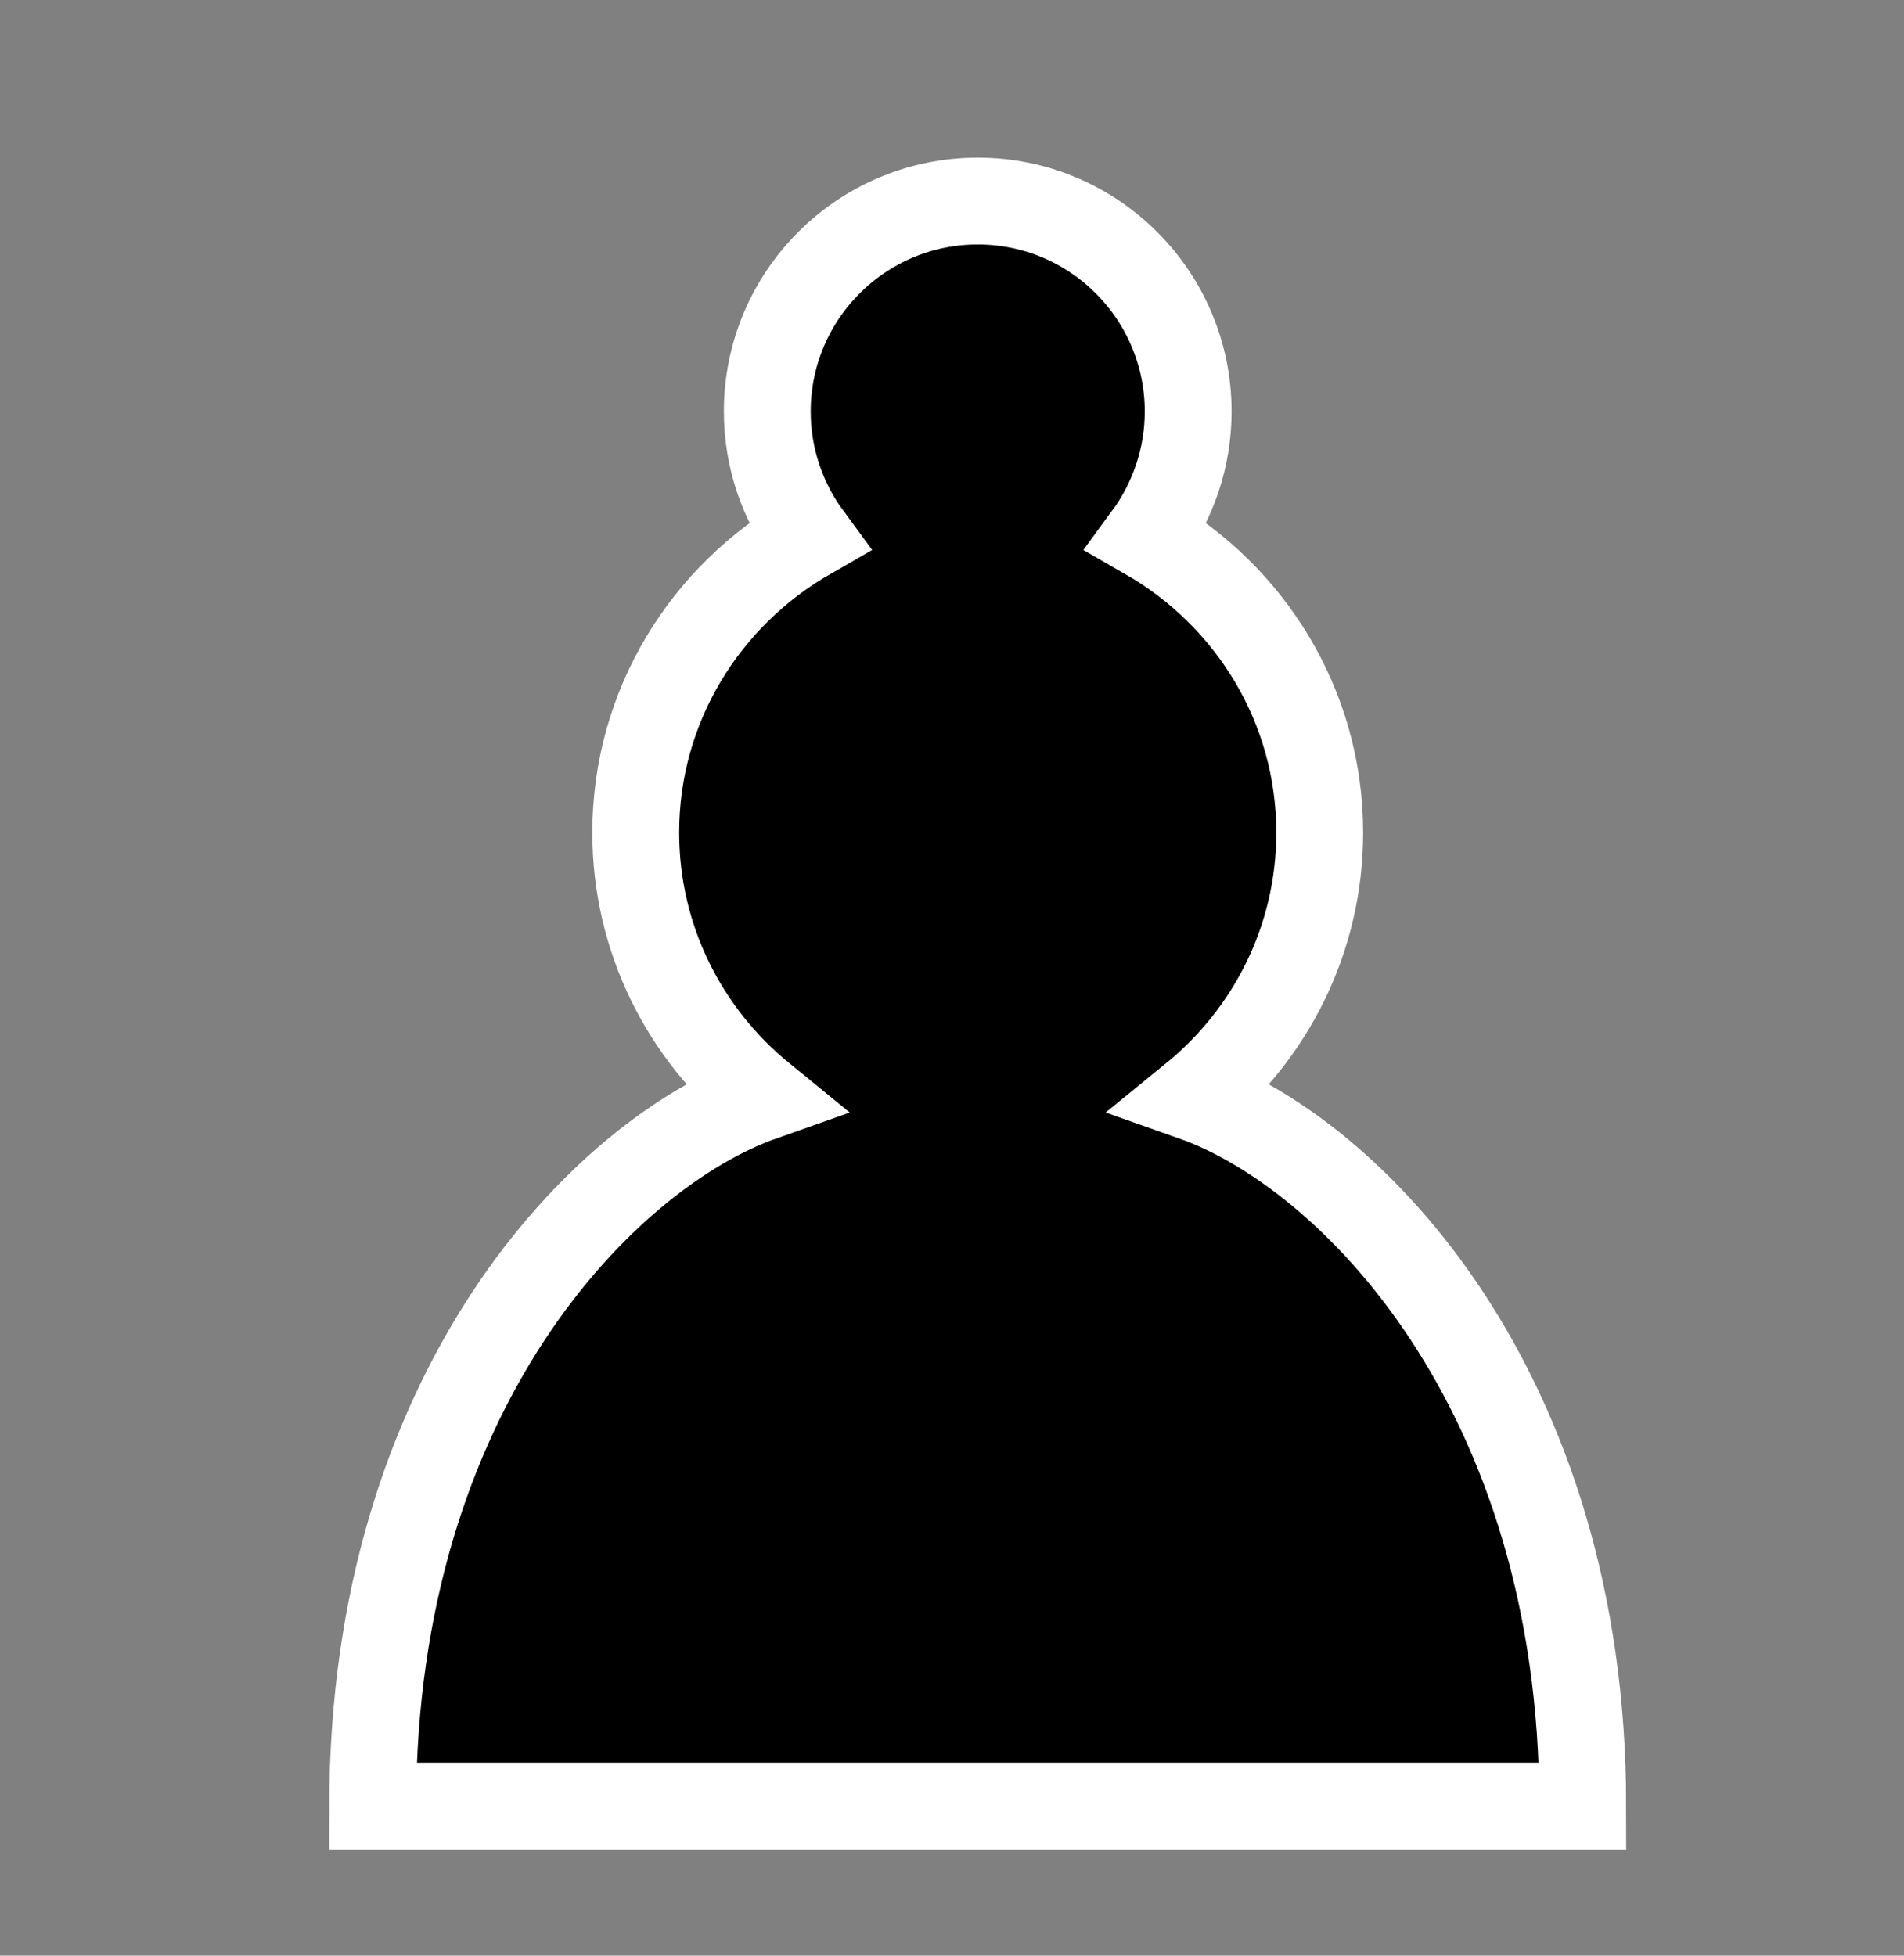 <svg width="74" height="76" viewBox="0 0 74 76" fill="none" xmlns="http://www.w3.org/2000/svg">
<rect x="0" y="0" width="74" height="76" fill="#808080" stroke="none"/>
<path d="M38 7.813C33.485 7.813 29.821 11.478 29.821 15.993C29.821 17.804 30.421 19.495 31.418 20.85C27.427 23.144 24.709 27.422 24.709 32.354C24.709 36.513 26.635 40.204 29.629 42.643C23.497 44.806 14.485 53.986 14.485 70.187H61.515C61.515 53.986 52.503 44.806 46.371 42.643C49.365 40.205 51.291 36.514 51.291 32.354C51.291 27.422 48.573 23.145 44.582 20.85C45.578 19.495 46.179 17.804 46.179 15.993C46.179 11.478 42.515 7.813 38 7.813V7.813Z" fill="#000000" stroke="white" stroke-width="3.375" stroke-linecap="round"/>
</svg>
